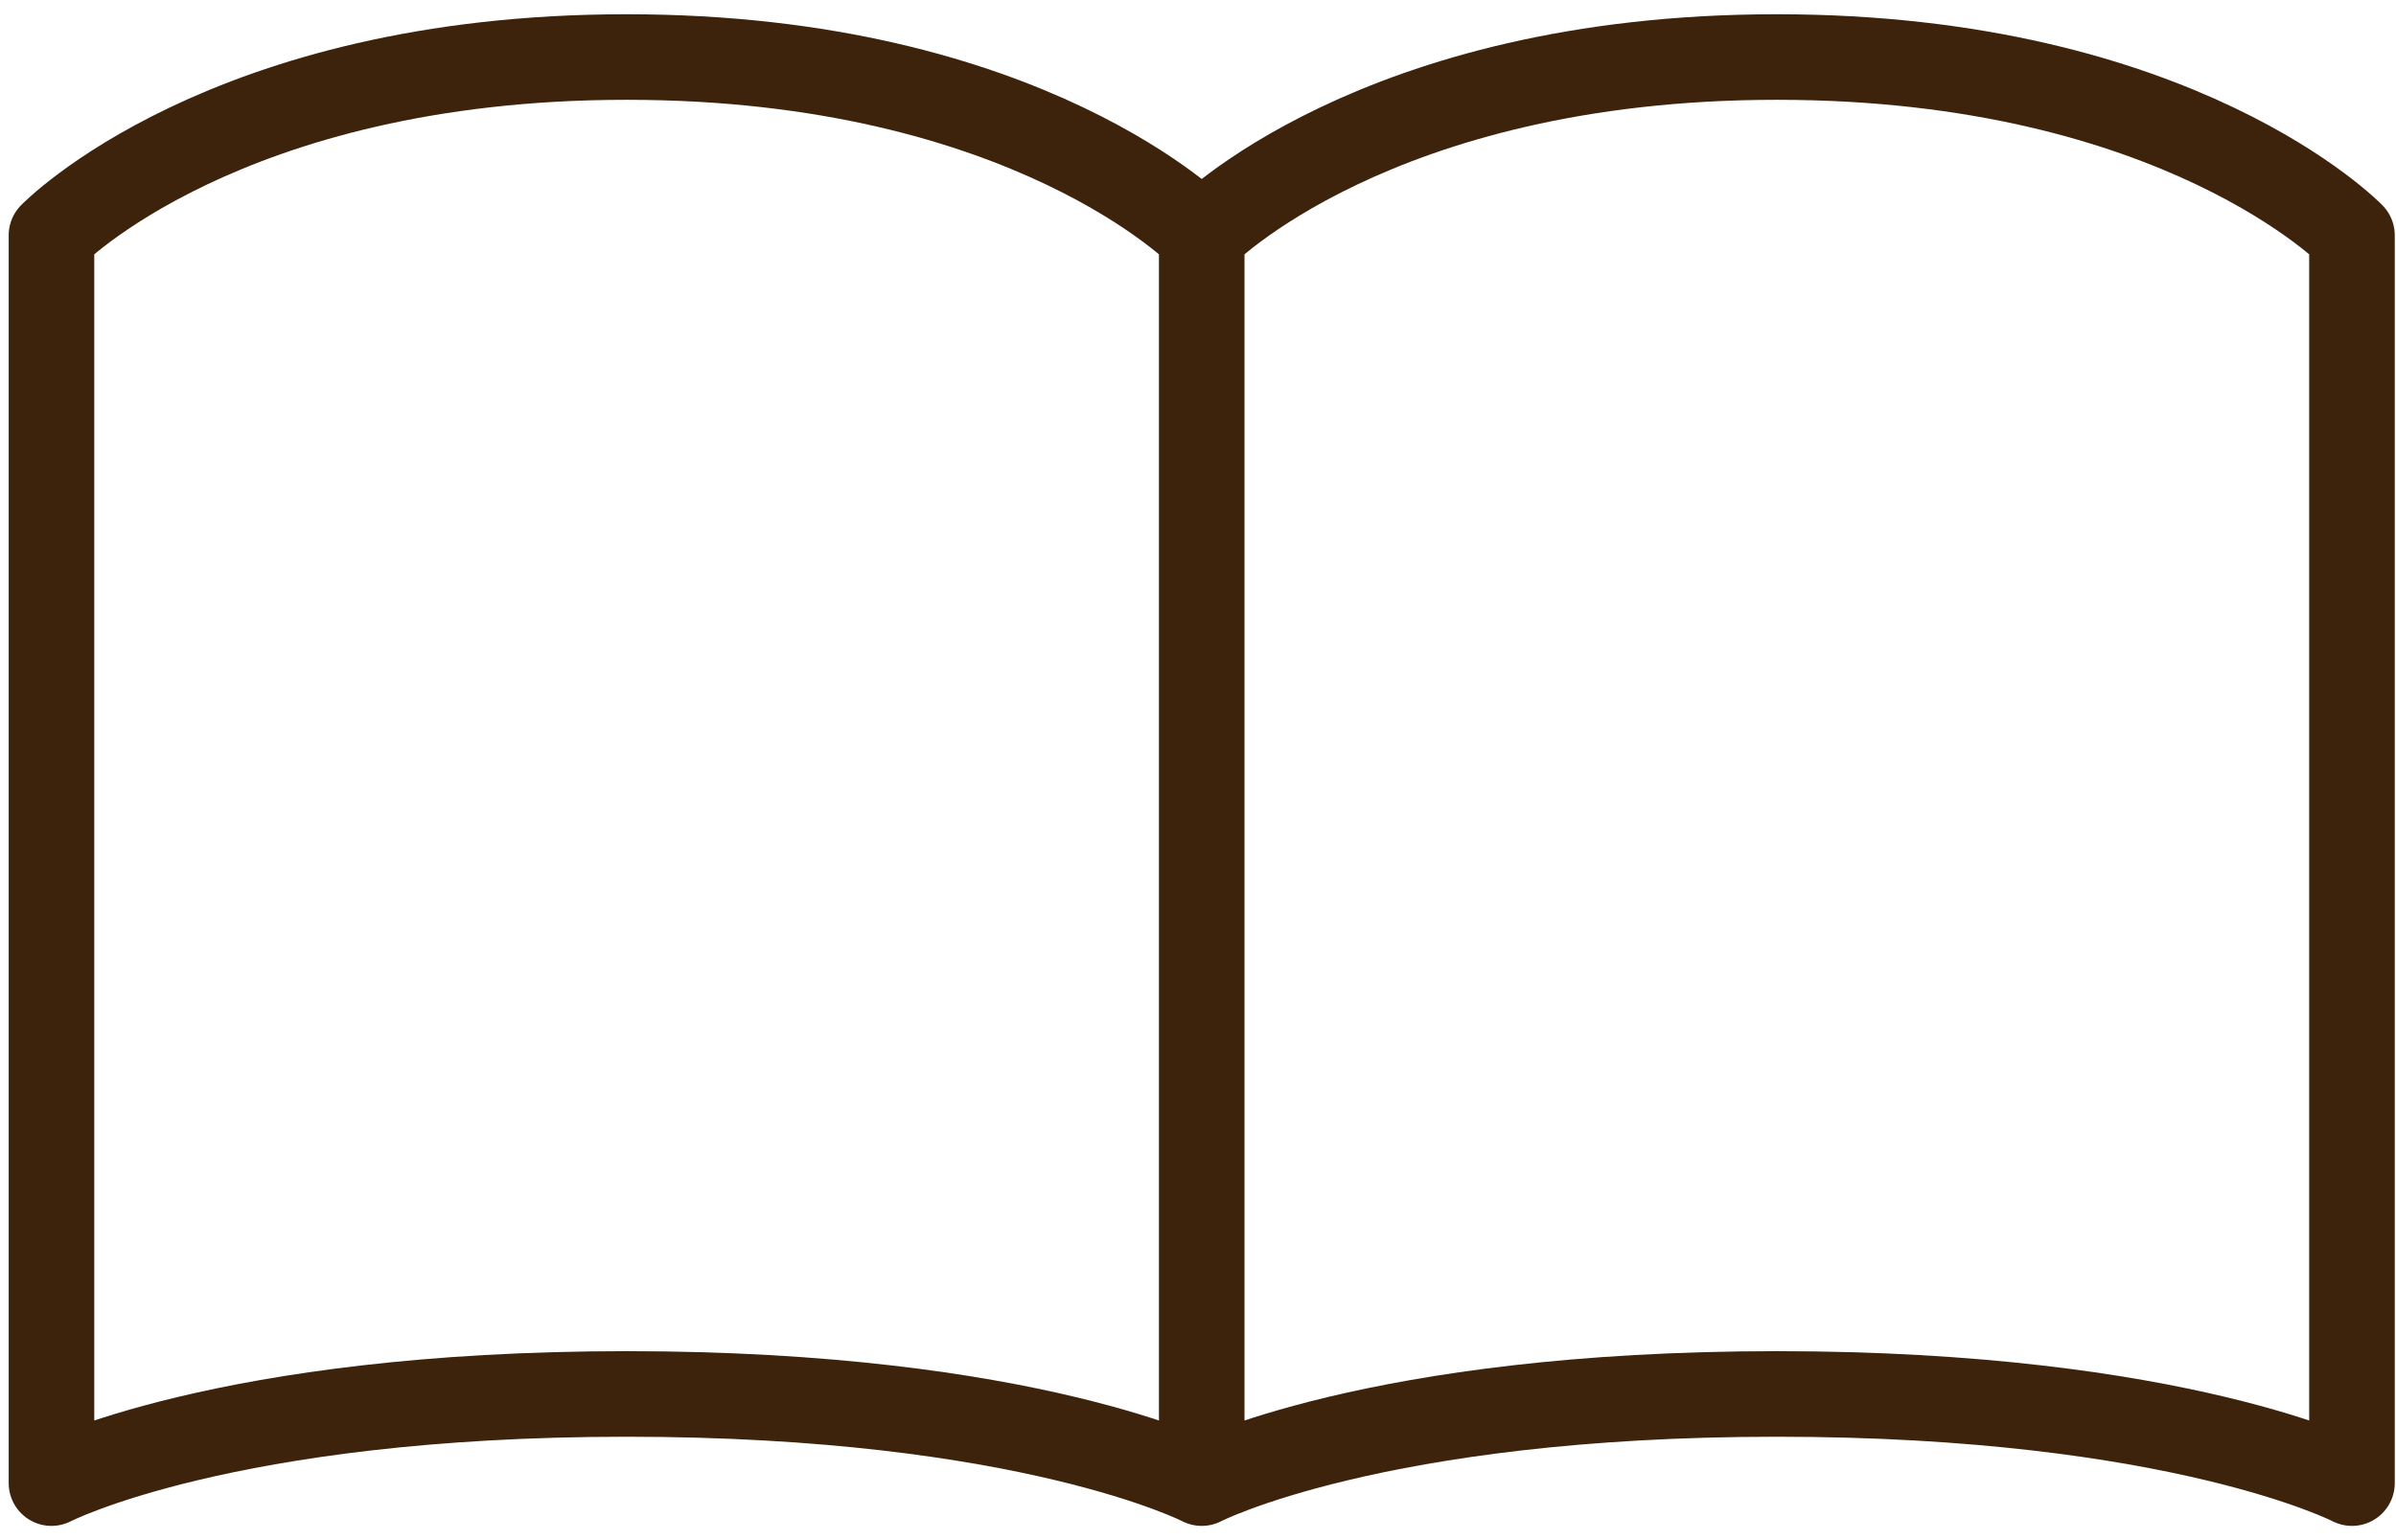 <svg width="56" height="36" viewBox="0 0 56 36" fill="none" xmlns="http://www.w3.org/2000/svg">
<path d="M1.203 5.5C1.203 5.5 5.235 1.333 14.645 1.333C24.054 1.333 28.087 5.5 28.087 5.5V34.667C28.087 34.667 24.054 32.583 14.645 32.583C5.235 32.583 1.203 34.667 1.203 34.667V5.5ZM28.087 5.5C28.087 5.5 32.12 1.333 41.529 1.333C50.938 1.333 54.971 5.5 54.971 5.5V34.667C54.971 34.667 50.938 32.583 41.529 32.583C32.12 32.583 28.087 34.667 28.087 34.667V5.5Z" stroke="#3D230B" stroke-width="2" stroke-linecap="round" stroke-linejoin="round"/>
</svg>
